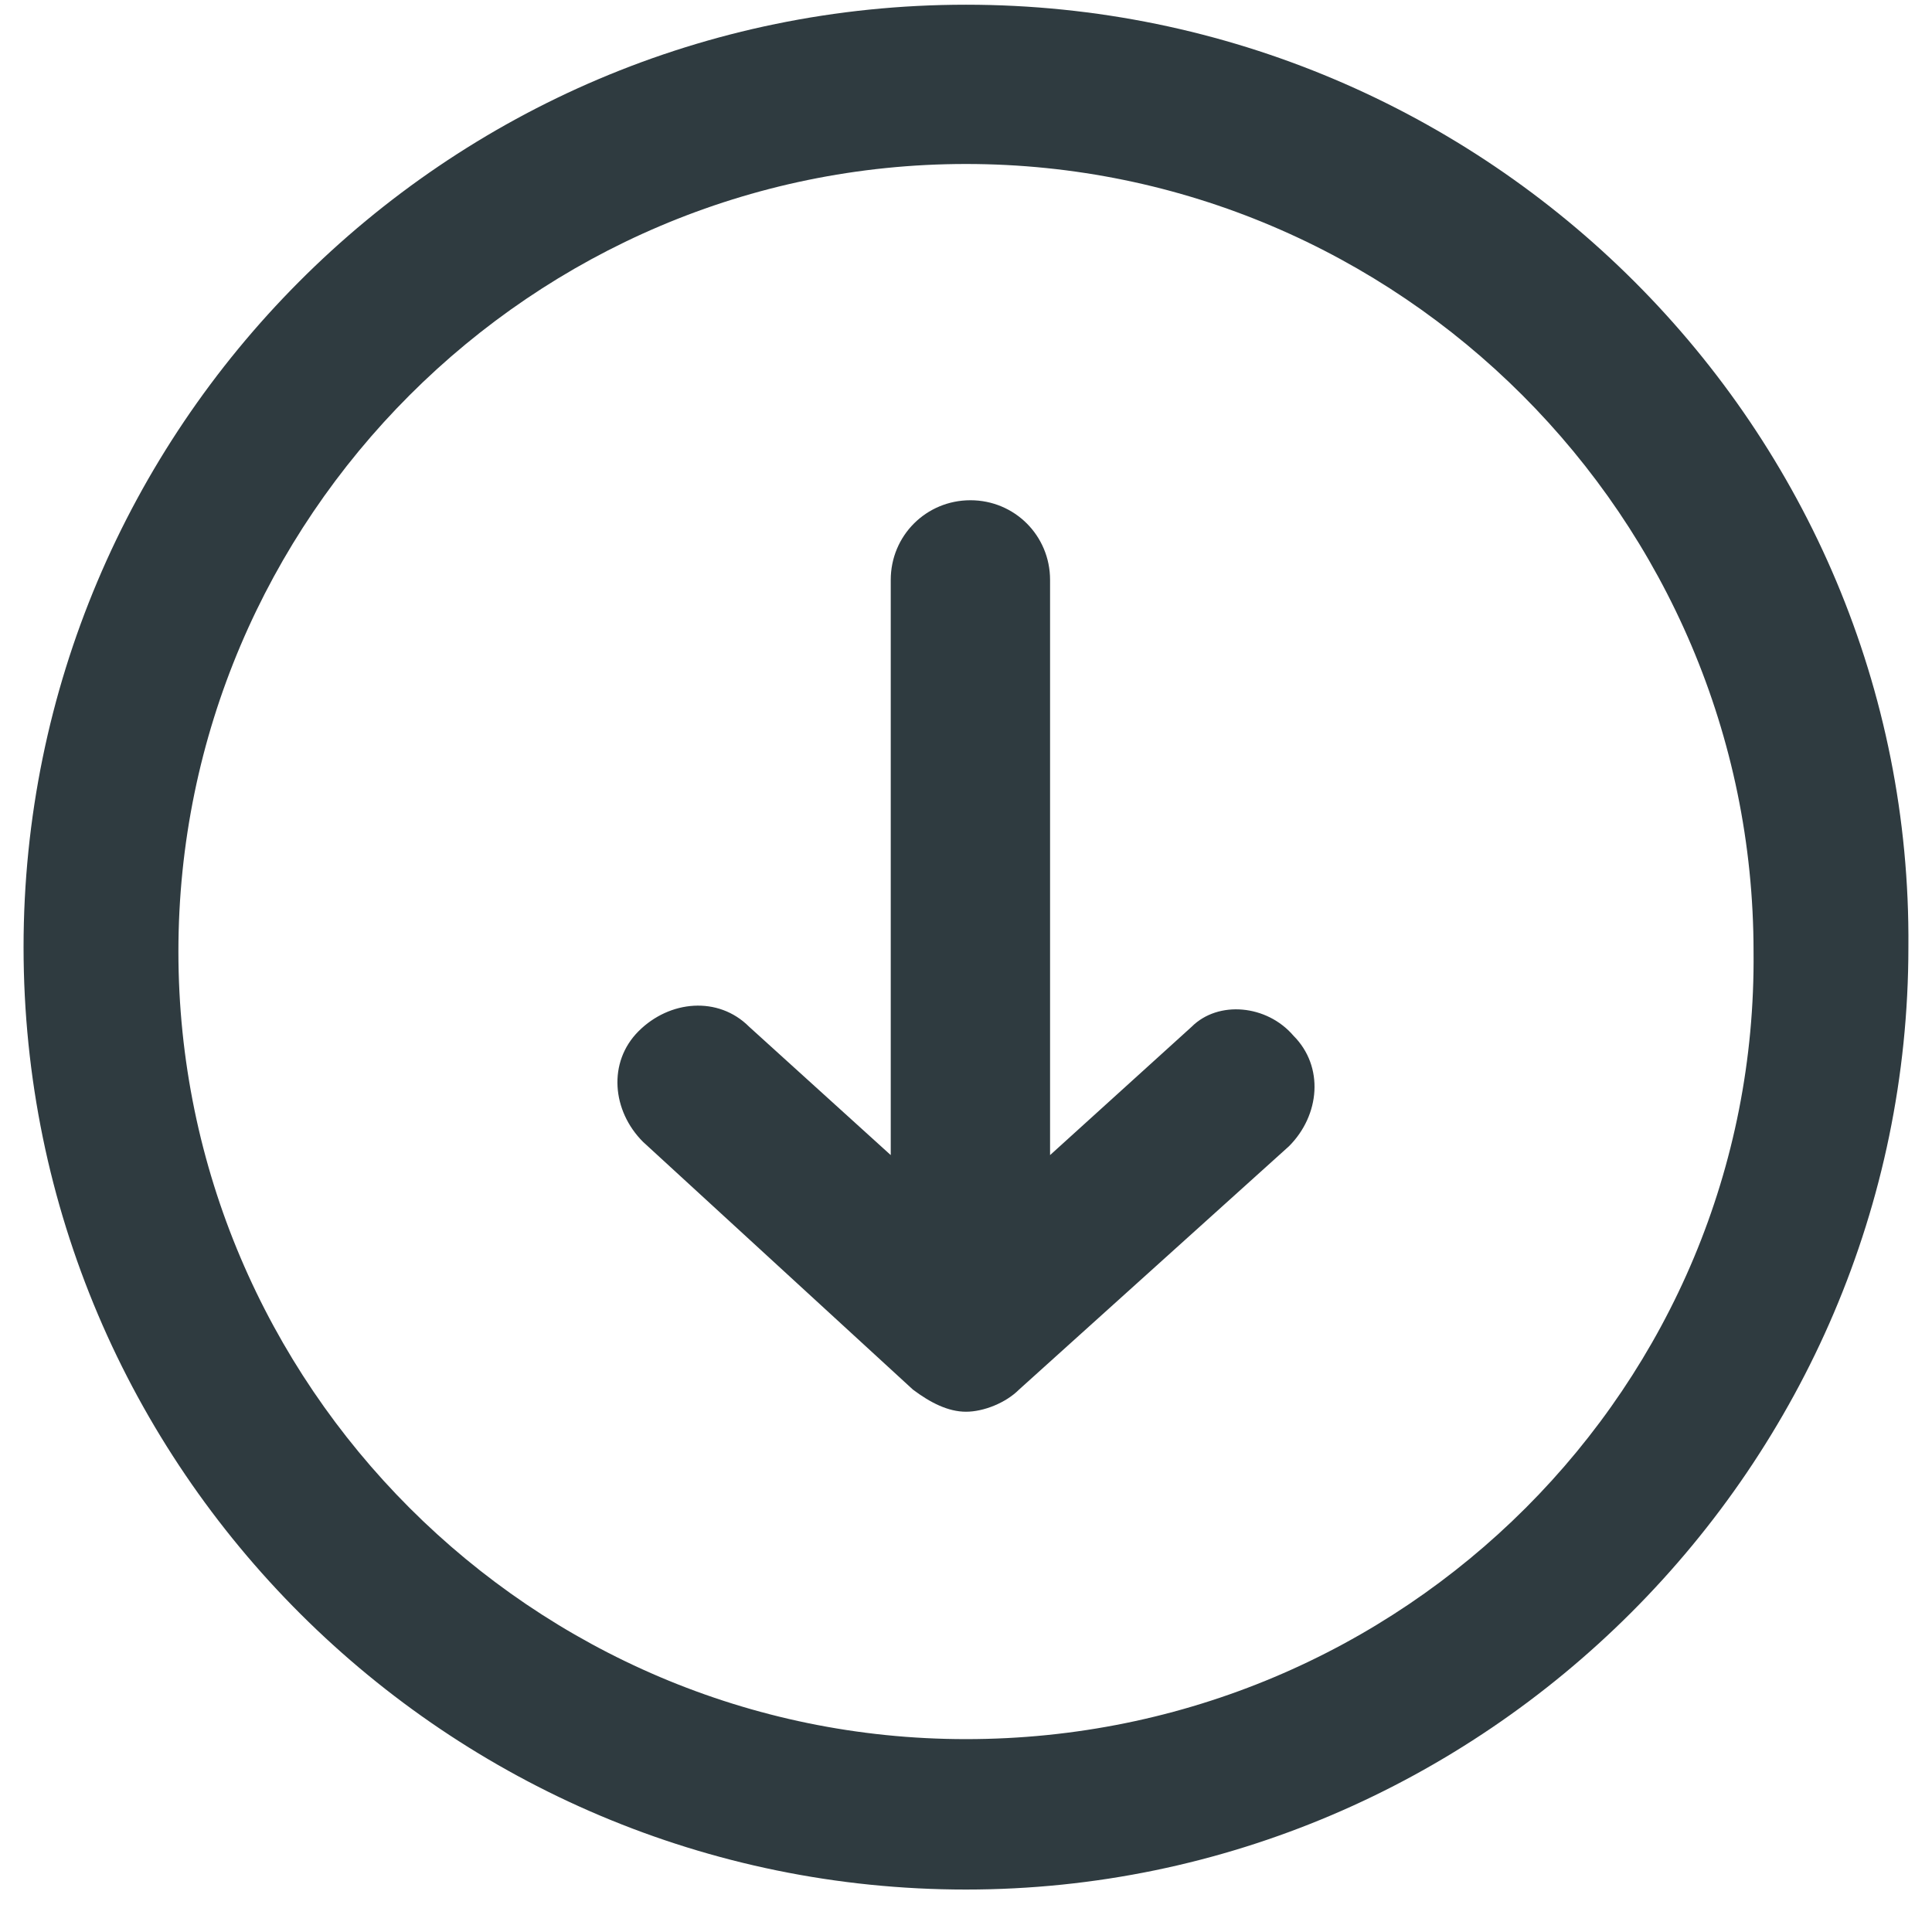<svg xmlns="http://www.w3.org/2000/svg" width="41" height="41" viewBox="0 0 41 41">
  <path fill="#2F3B40" d="M170.5,2601.1 C159.42,2601.1 150.5,2610.114 150.5,2621.1 C150.5,2632.179 159.514,2641.099 170.5,2641.099 C181.485,2641.099 190.499,2632.085 190.499,2621.1 C190.593,2610.114 181.579,2601.1 170.5,2601.1 Z M170.5,2637.907 C161.298,2637.907 153.786,2630.395 153.786,2621.194 C153.786,2611.992 161.298,2604.48 170.5,2604.48 C179.701,2604.48 187.213,2611.992 187.213,2621.194 C187.307,2630.395 179.795,2637.907 170.5,2637.907 Z M177.448,2622.978 C178.105,2623.635 178.011,2624.668 177.354,2625.325 L171.626,2630.489 C171.345,2630.771 170.875,2630.959 170.5,2630.959 C170.124,2630.959 169.748,2630.771 169.373,2630.489 L163.645,2625.231 C162.988,2624.574 162.894,2623.541 163.551,2622.884 C164.209,2622.226 165.242,2622.132 165.899,2622.79 L168.903,2625.513 L168.903,2613.306 C168.903,2612.367 169.655,2611.616 170.594,2611.616 C171.532,2611.616 172.284,2612.367 172.284,2613.306 L172.284,2625.513 L175.288,2622.79 C175.852,2622.226 176.884,2622.32 177.448,2622.978 Z" transform="translate(-150 -2601)"/>
</svg>

